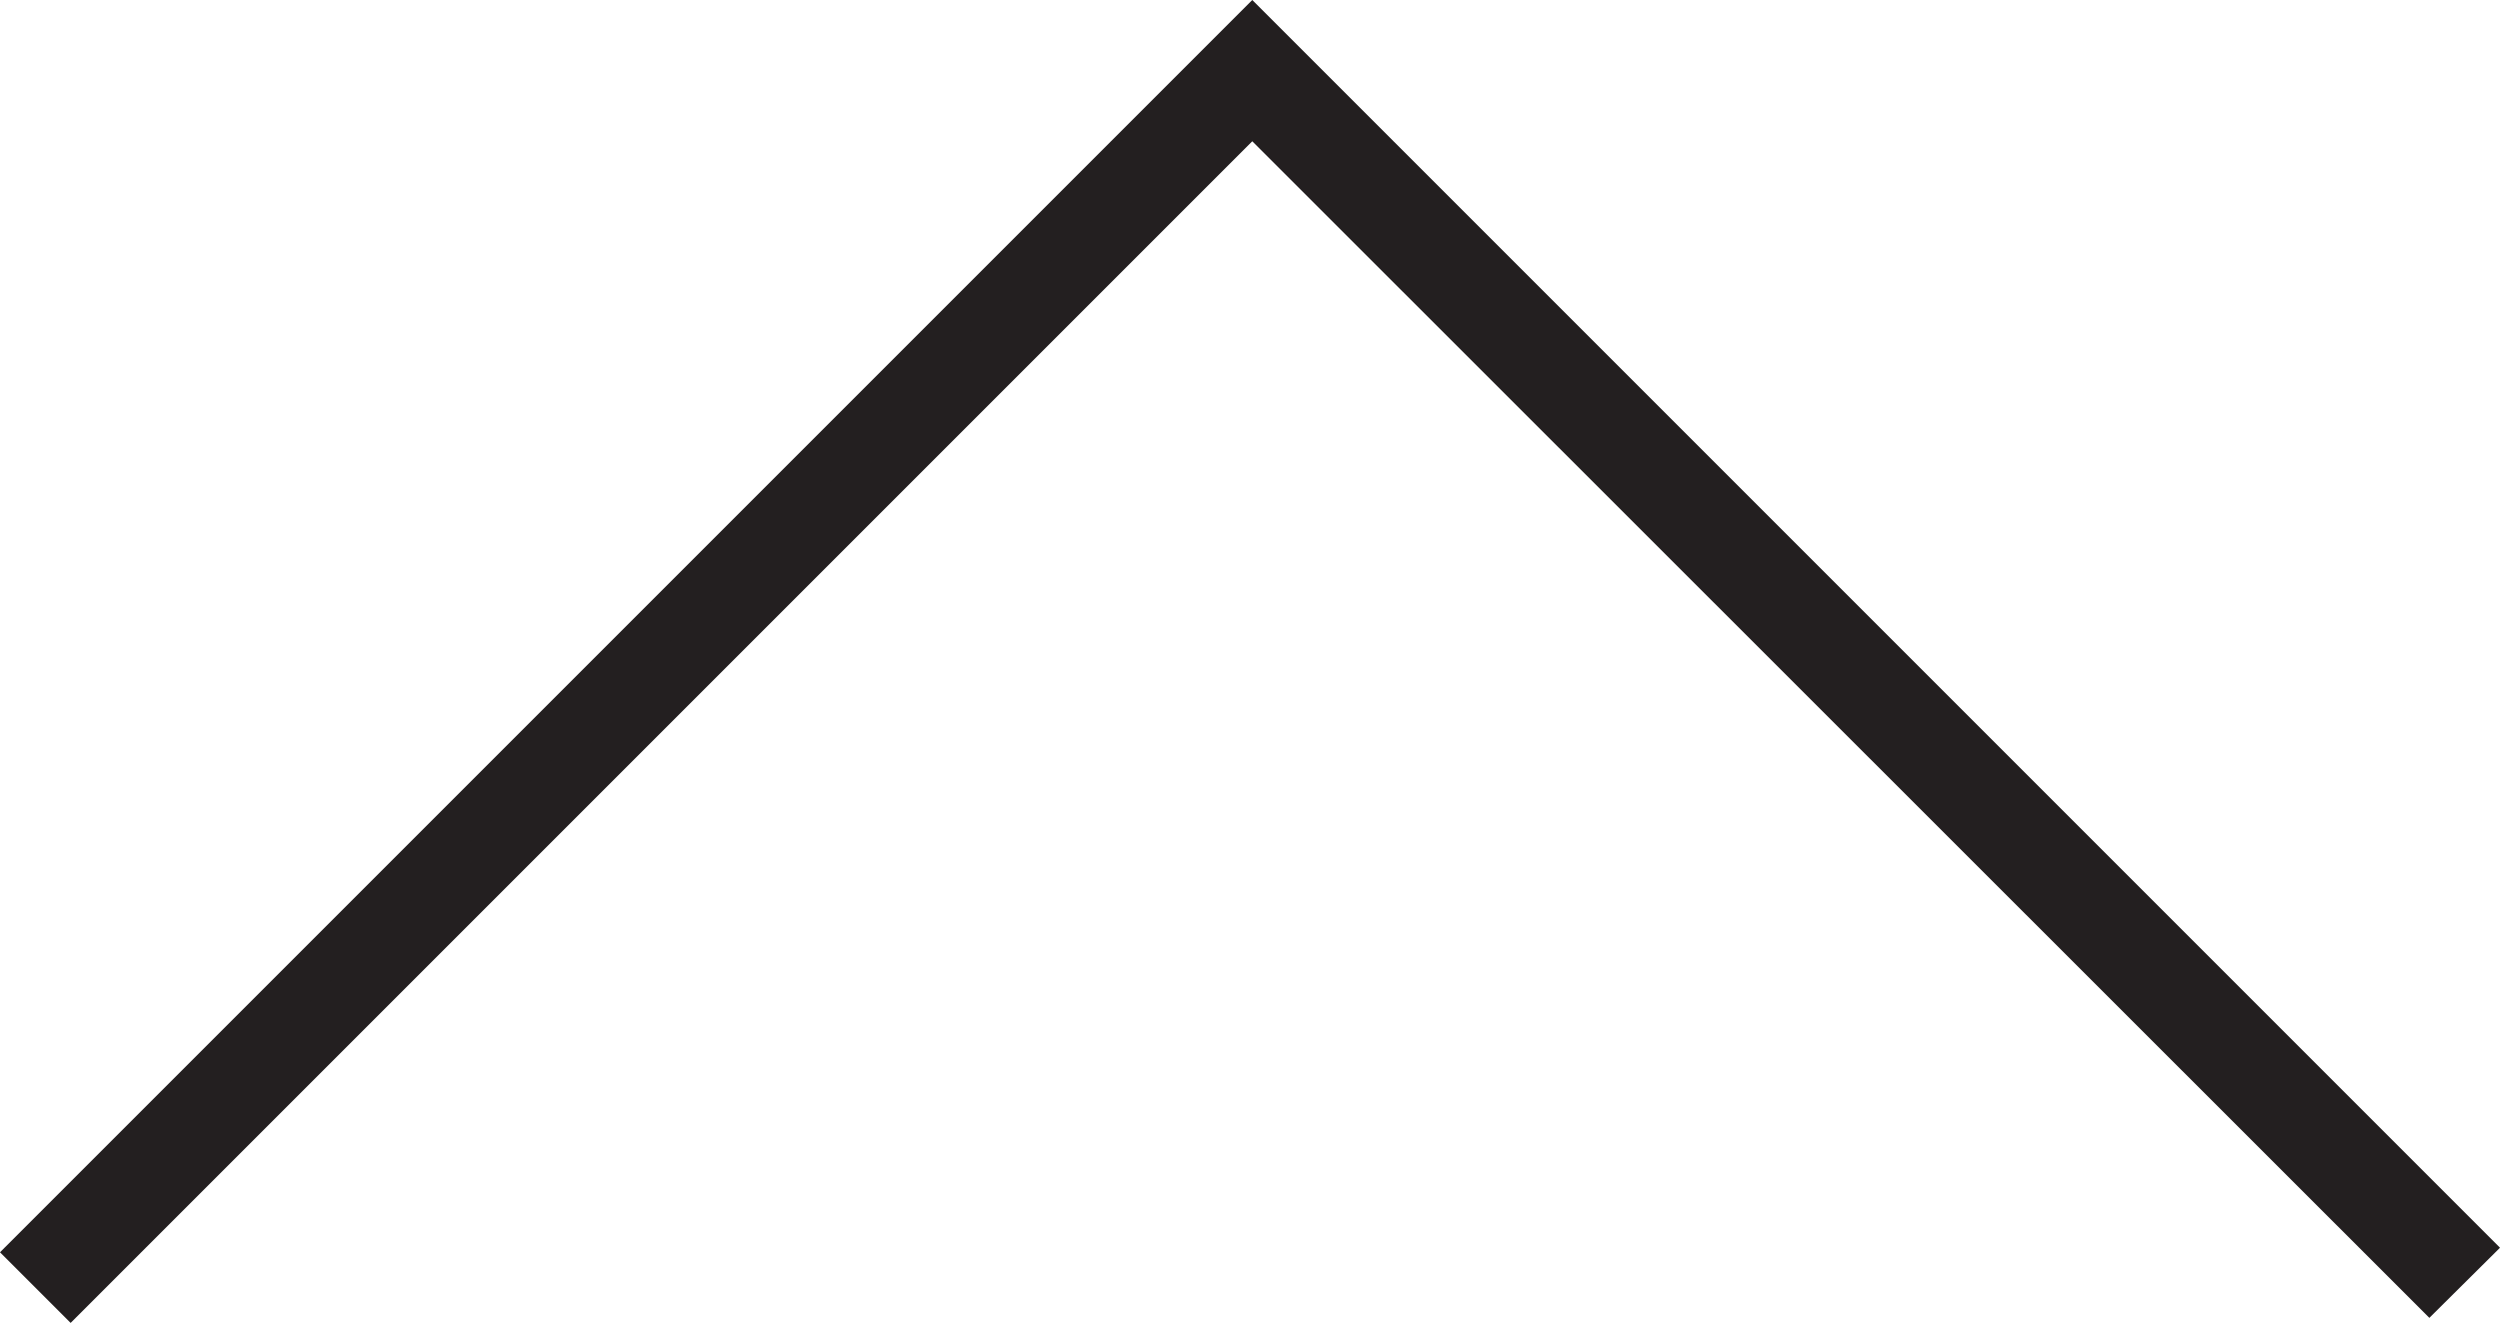 <svg id="Layer_1" data-name="Layer 1" xmlns="http://www.w3.org/2000/svg" viewBox="0 0 49.55 26.22"><defs><style>.cls-1{fill:#231f20;}</style></defs><polygon class="cls-1" points="24.82 2.8 48.15 26.12 49.55 24.73 24.82 0 0 24.82 1.4 26.22 24.82 2.8"/></svg>